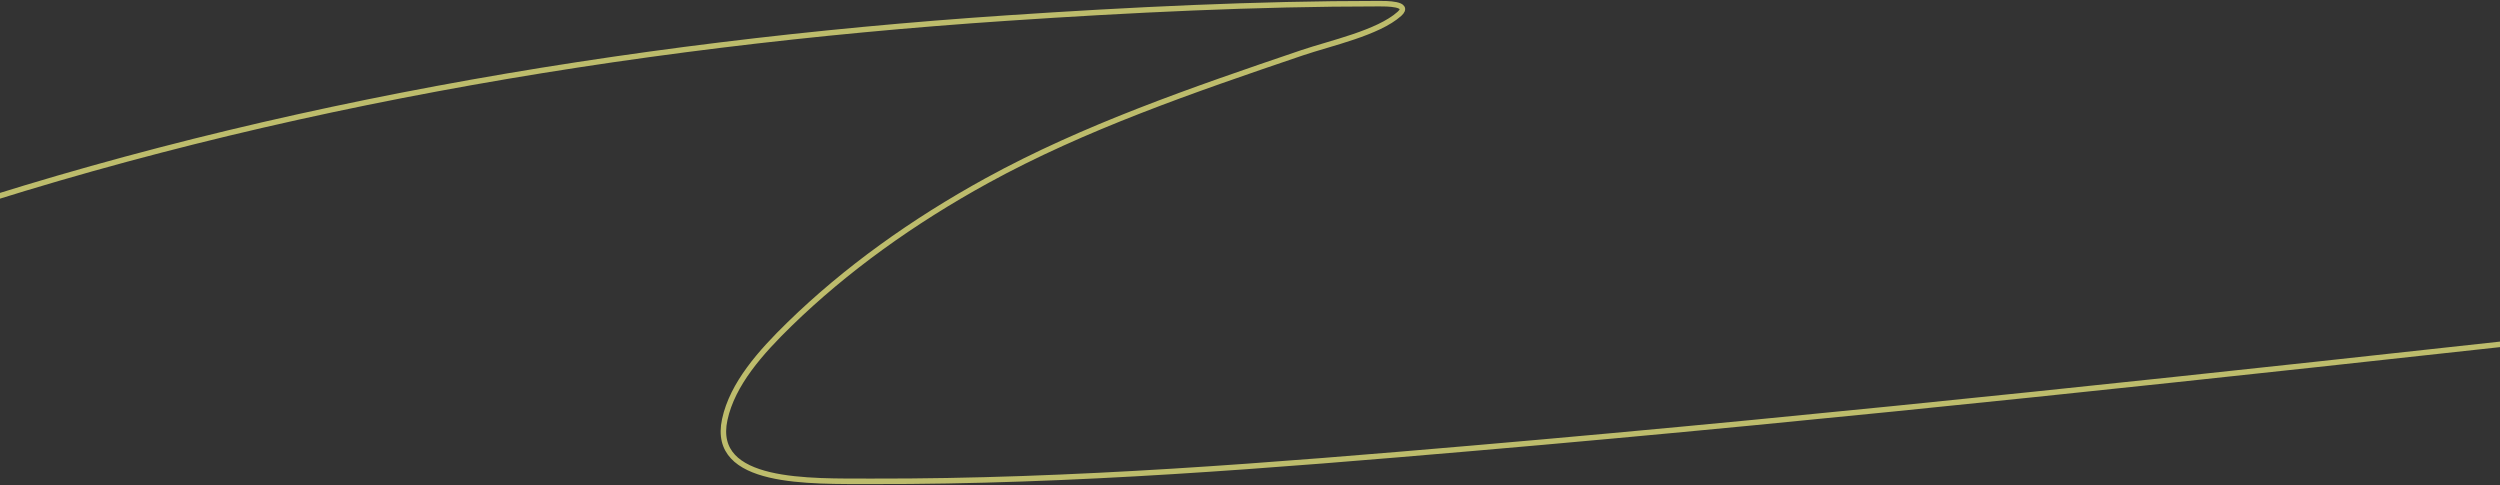 <svg width="1366" height="265" viewBox="0 0 1366 265" fill="none" xmlns="http://www.w3.org/2000/svg">
<rect x="0" y="0" width="1366" height="265" fill="#333333" stroke="none"/>
<path opacity="0.7" d="M-101 134.943C-101 146.817 -64.602 128.323 -58.825 126.311C131.61 59.987 340.924 23.896 550.342 9.866C617.551 5.363 685.985 2 753.574 2C757.185 2 770.98 1.868 764.645 7.564C753.038 17.999 726.952 23.577 711.399 28.857C651.606 49.157 592.209 69.606 539.272 98.686C498.597 121.029 461.981 147.325 431.461 177.051C415.598 192.503 400.2 209.779 396.008 229.231C388.331 264.849 442.154 262.912 476.536 262.994C585.994 263.256 695.665 254.288 804.184 244.962C1009.23 227.339 1213.56 204.89 1417.7 182.519C1589.1 163.736 1764.28 148.475 1931.58 114.225C1940.28 112.444 2027 99.822 2027 79.694" stroke="#F9F785" stroke-width="3" stroke-linecap="round"/>
</svg>
